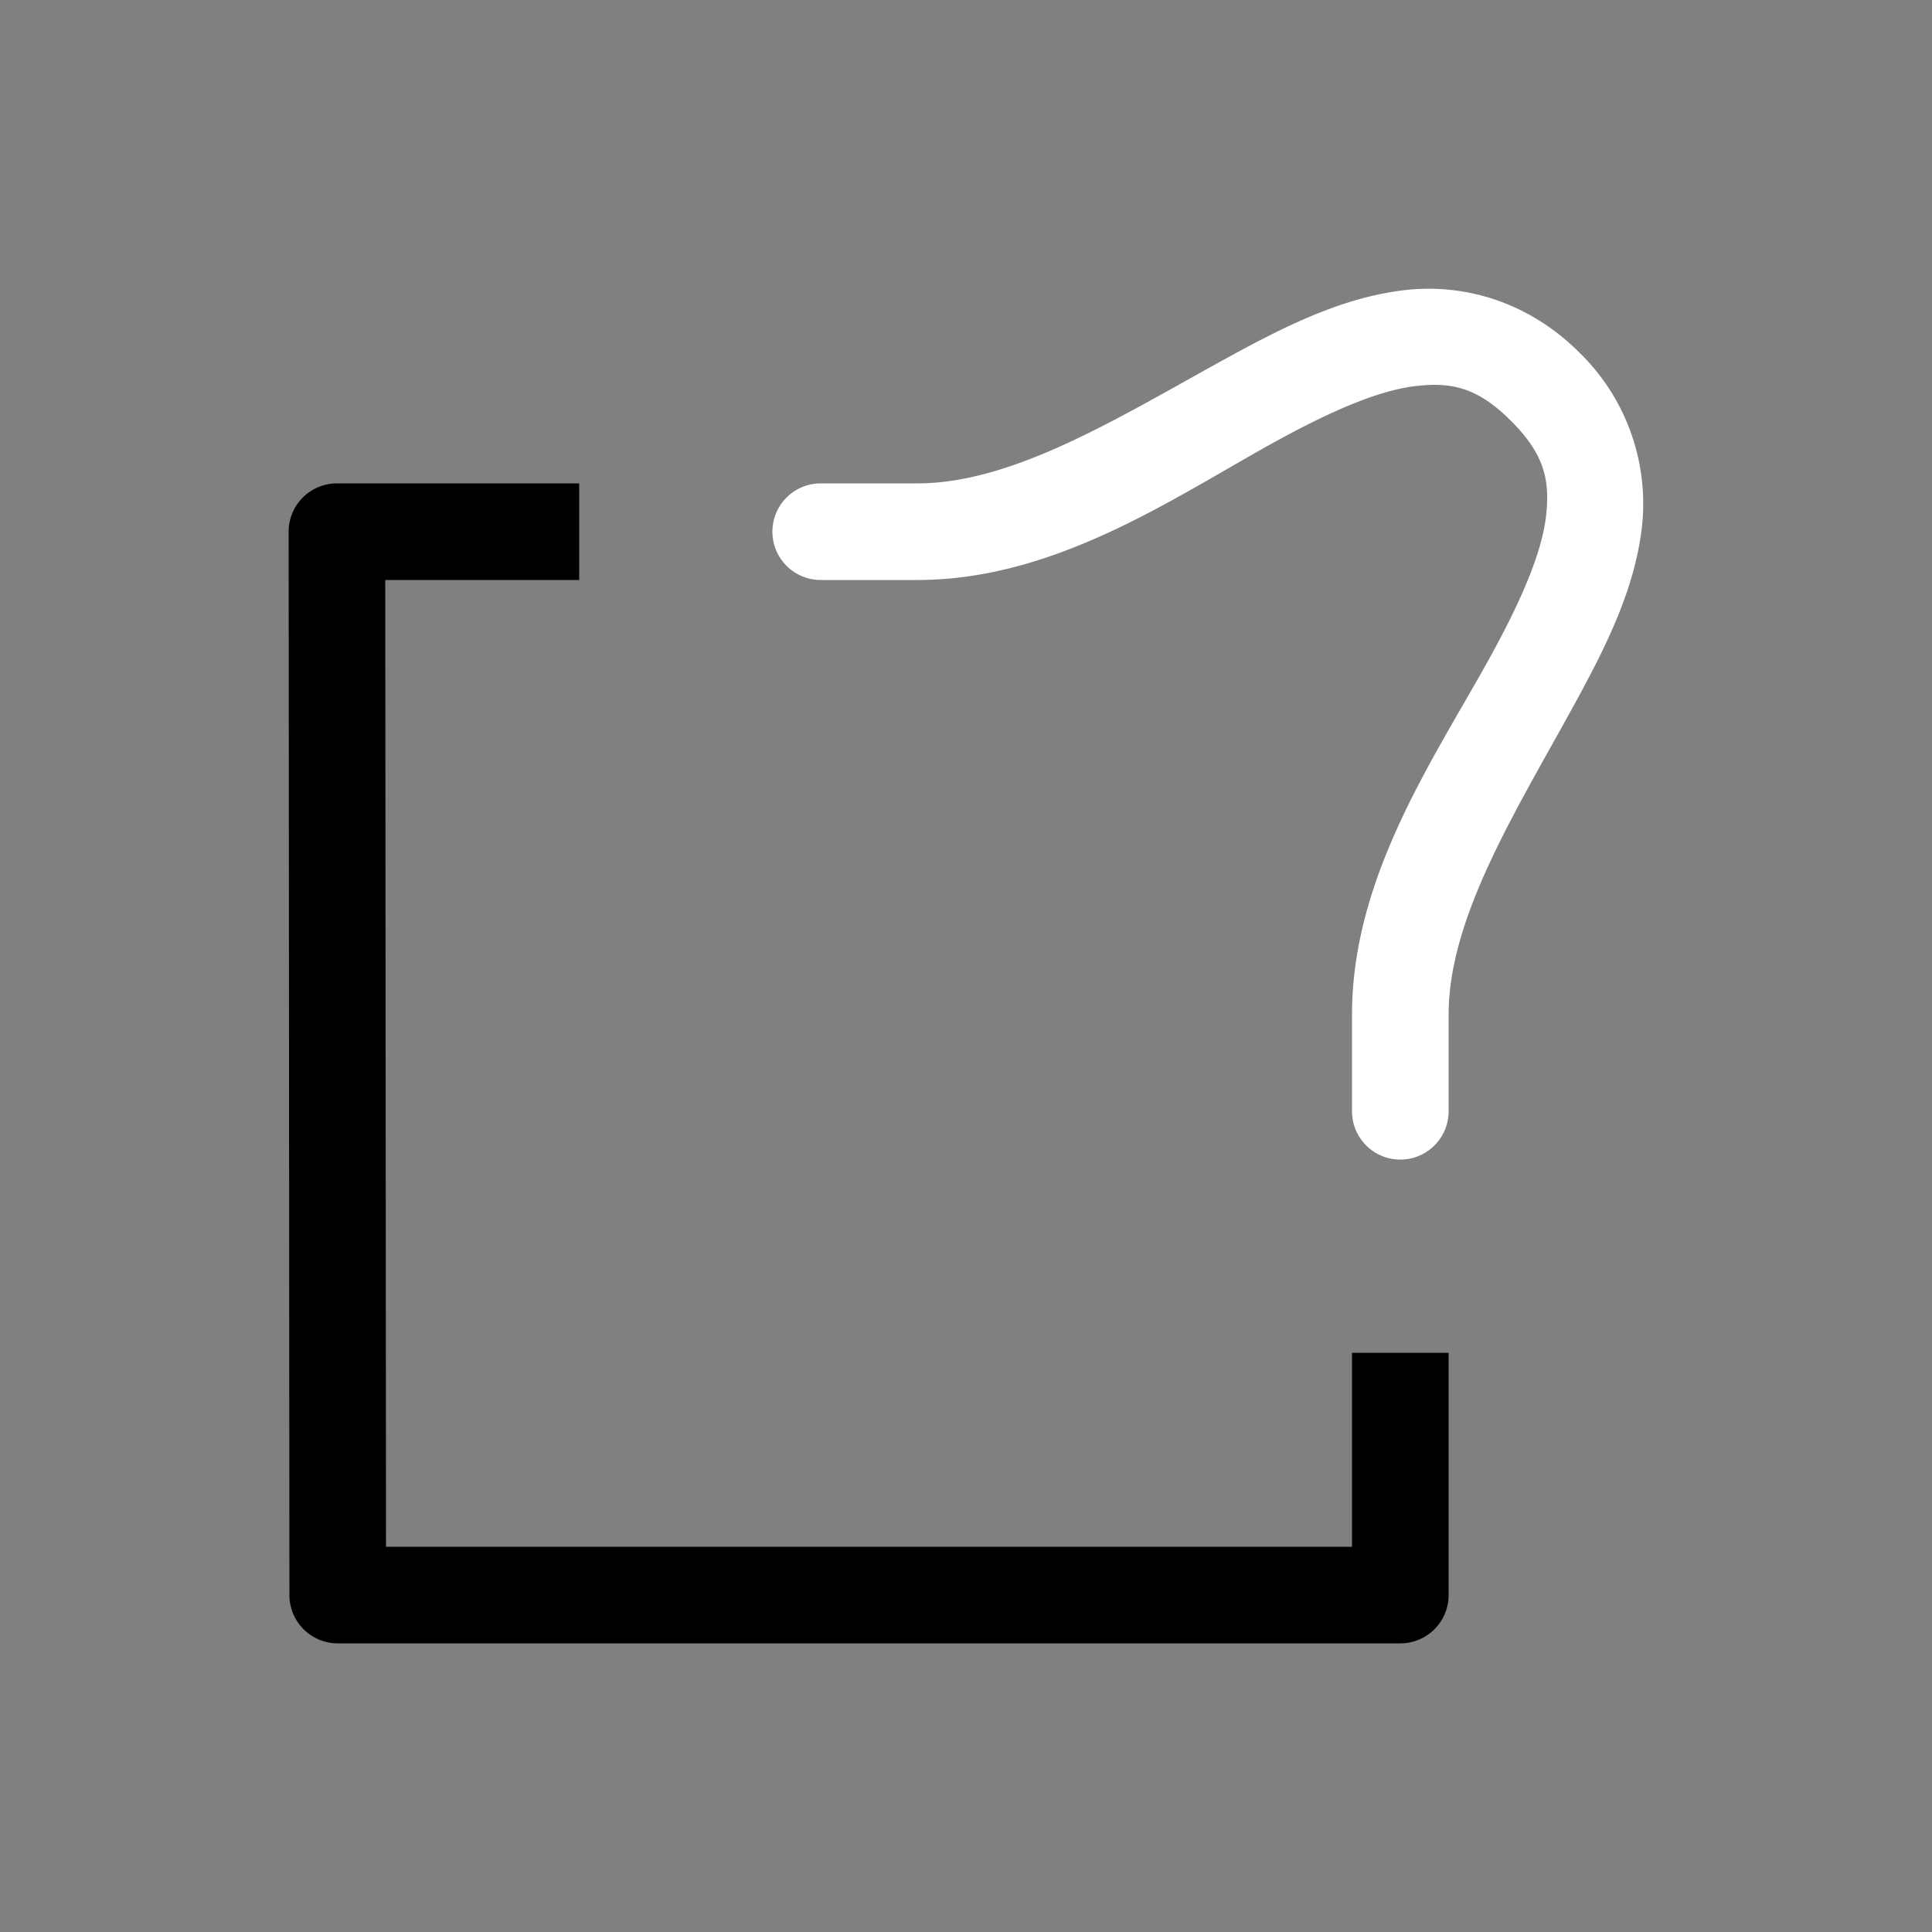 <svg height="64" width="64" viewBox="0 0 20 20"><rect x="0" y="0" width="20" height="20" fill="#808080" stroke="none"/><title>mod_warp</title><g fill="#000000" class="nc-icon-wrapper"><g transform="translate(0 0)"><path d="M3.488 5.004a.5.5 0 0 0-.5.5l.008 11.008a.5.5 0 0 0 .5.5h11a.5.5 0 0 0 .5-.5v-2.508h-1v2.008h-10L3.988 6.004h2.008v-1z" data-color="color-2"></path><path d="M14.536 3.004c-.616.073-1.183.348-1.747.654-1.129.613-2.26 1.346-3.293 1.346h-1a.5.5 0 1 0 0 1h1c1.467 0 2.71-.892 3.77-1.467.529-.287 1.009-.496 1.386-.54.378-.045.646.016.99.36.345.345.406.613.362.99-.045.378-.254.858-.541 1.387-.575 1.06-1.467 2.303-1.467 3.77v1a.5.5 0 1 0 1 0v-1c0-1.033.733-2.164 1.346-3.293.306-.564.581-1.131.654-1.746a2.182 2.182 0 0 0-.646-1.815c-.53-.53-1.2-.719-1.815-.646z" fill="#ffffff"></path></g></g></svg>